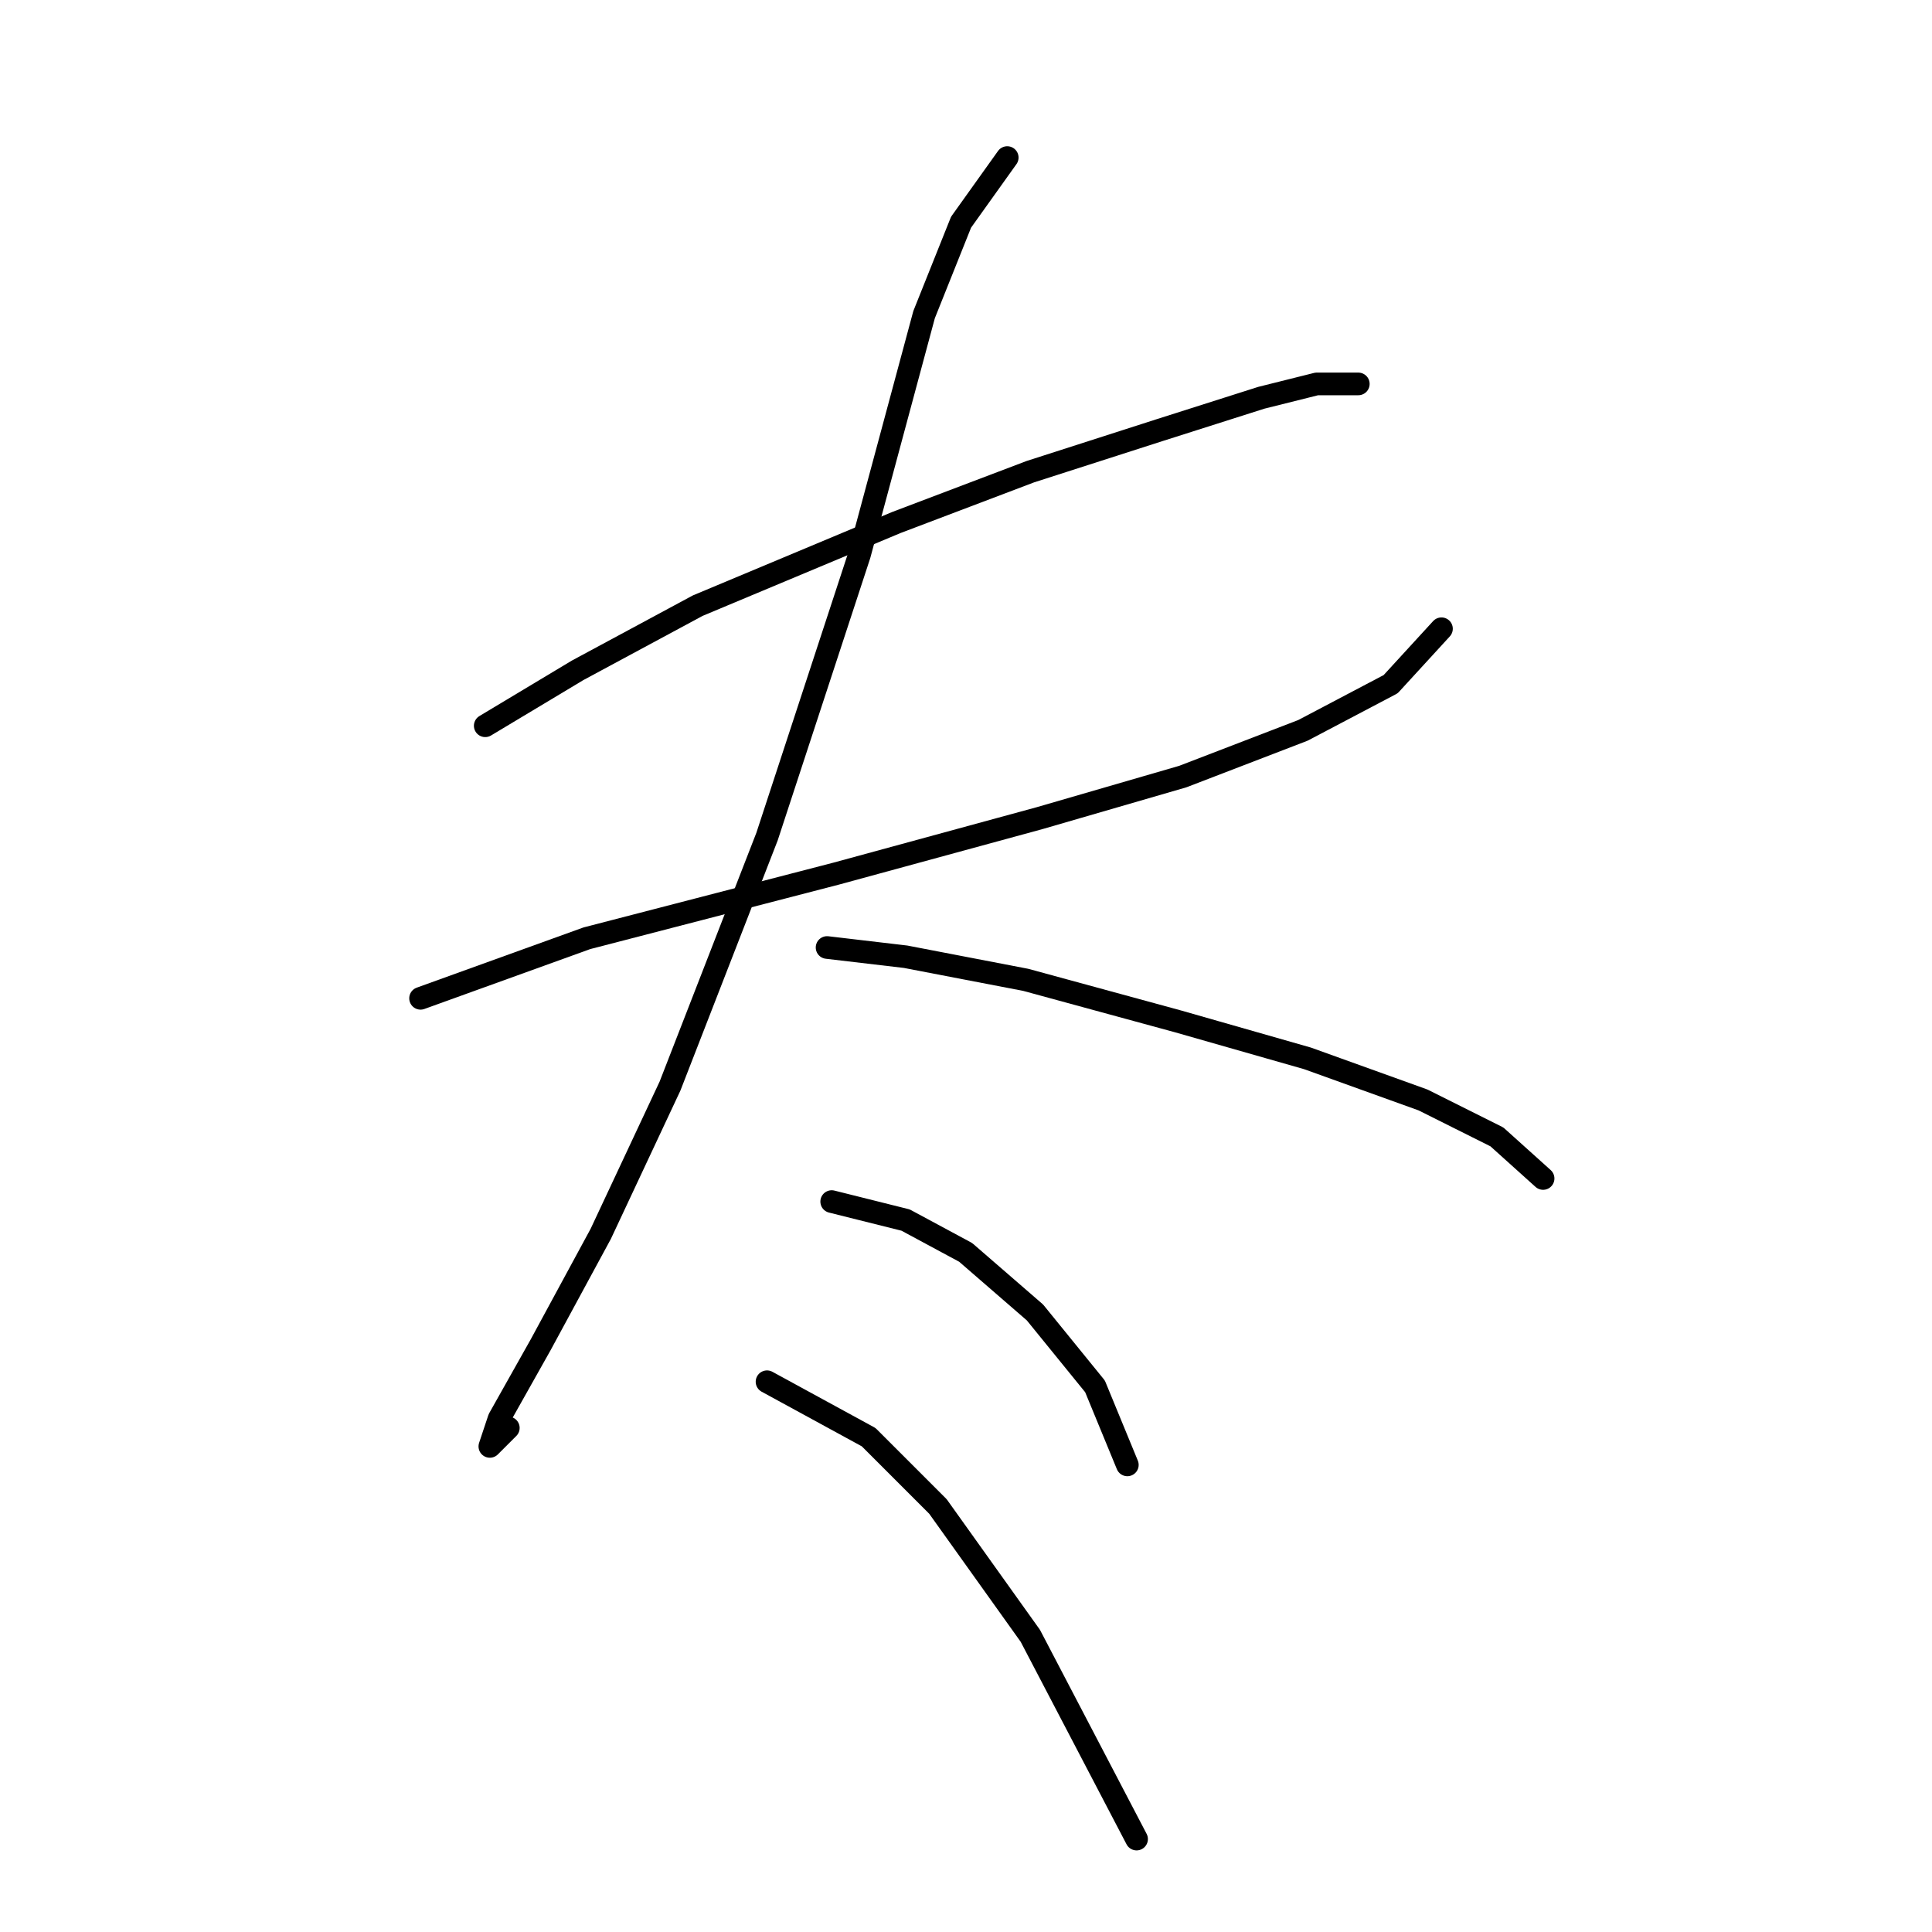 <?xml version="1.0" standalone="no"?>
    <svg width="256" height="256" xmlns="http://www.w3.org/2000/svg" version="1.1">
    <polyline stroke="black" stroke-width="3" stroke-linecap="round" fill="transparent" stroke-linejoin="round" points="64.295 96.168 76.537 88.822 92.452 80.253 118.773 69.235 136.524 62.501 153.664 56.992 167.13 52.707 174.475 50.871 179.984 50.871 179.984 50.871 " />
        <polyline stroke="black" stroke-width="3" stroke-linecap="round" fill="transparent" stroke-linejoin="round" points="55.726 132.282 77.762 124.325 110.816 115.755 137.749 108.41 156.724 102.901 172.639 96.78 184.269 90.658 191.003 83.313 191.003 83.313 " />
        <polyline stroke="black" stroke-width="3" stroke-linecap="round" fill="transparent" stroke-linejoin="round" points="133.464 20.878 127.343 29.447 122.446 41.689 113.876 73.519 101.634 110.858 88.78 143.912 79.598 163.5 71.64 178.191 66.131 187.985 64.907 191.657 67.356 189.209 67.356 189.209 " />
        <polyline stroke="black" stroke-width="3" stroke-linecap="round" fill="transparent" stroke-linejoin="round" points="109.591 125.549 119.997 126.773 135.912 129.834 156.112 135.343 173.251 140.24 188.554 145.749 198.348 150.646 204.469 156.155 204.469 156.155 " />
        <polyline stroke="black" stroke-width="3" stroke-linecap="round" fill="transparent" stroke-linejoin="round" points="110.204 159.215 119.997 161.664 127.955 165.948 137.137 173.906 145.094 183.7 149.379 194.106 149.379 194.106 " />
        <polyline stroke="black" stroke-width="3" stroke-linecap="round" fill="transparent" stroke-linejoin="round" points="101.634 183.088 115.1 190.433 124.282 199.615 136.524 216.754 150.603 243.687 150.603 243.687 " />
        </svg>
